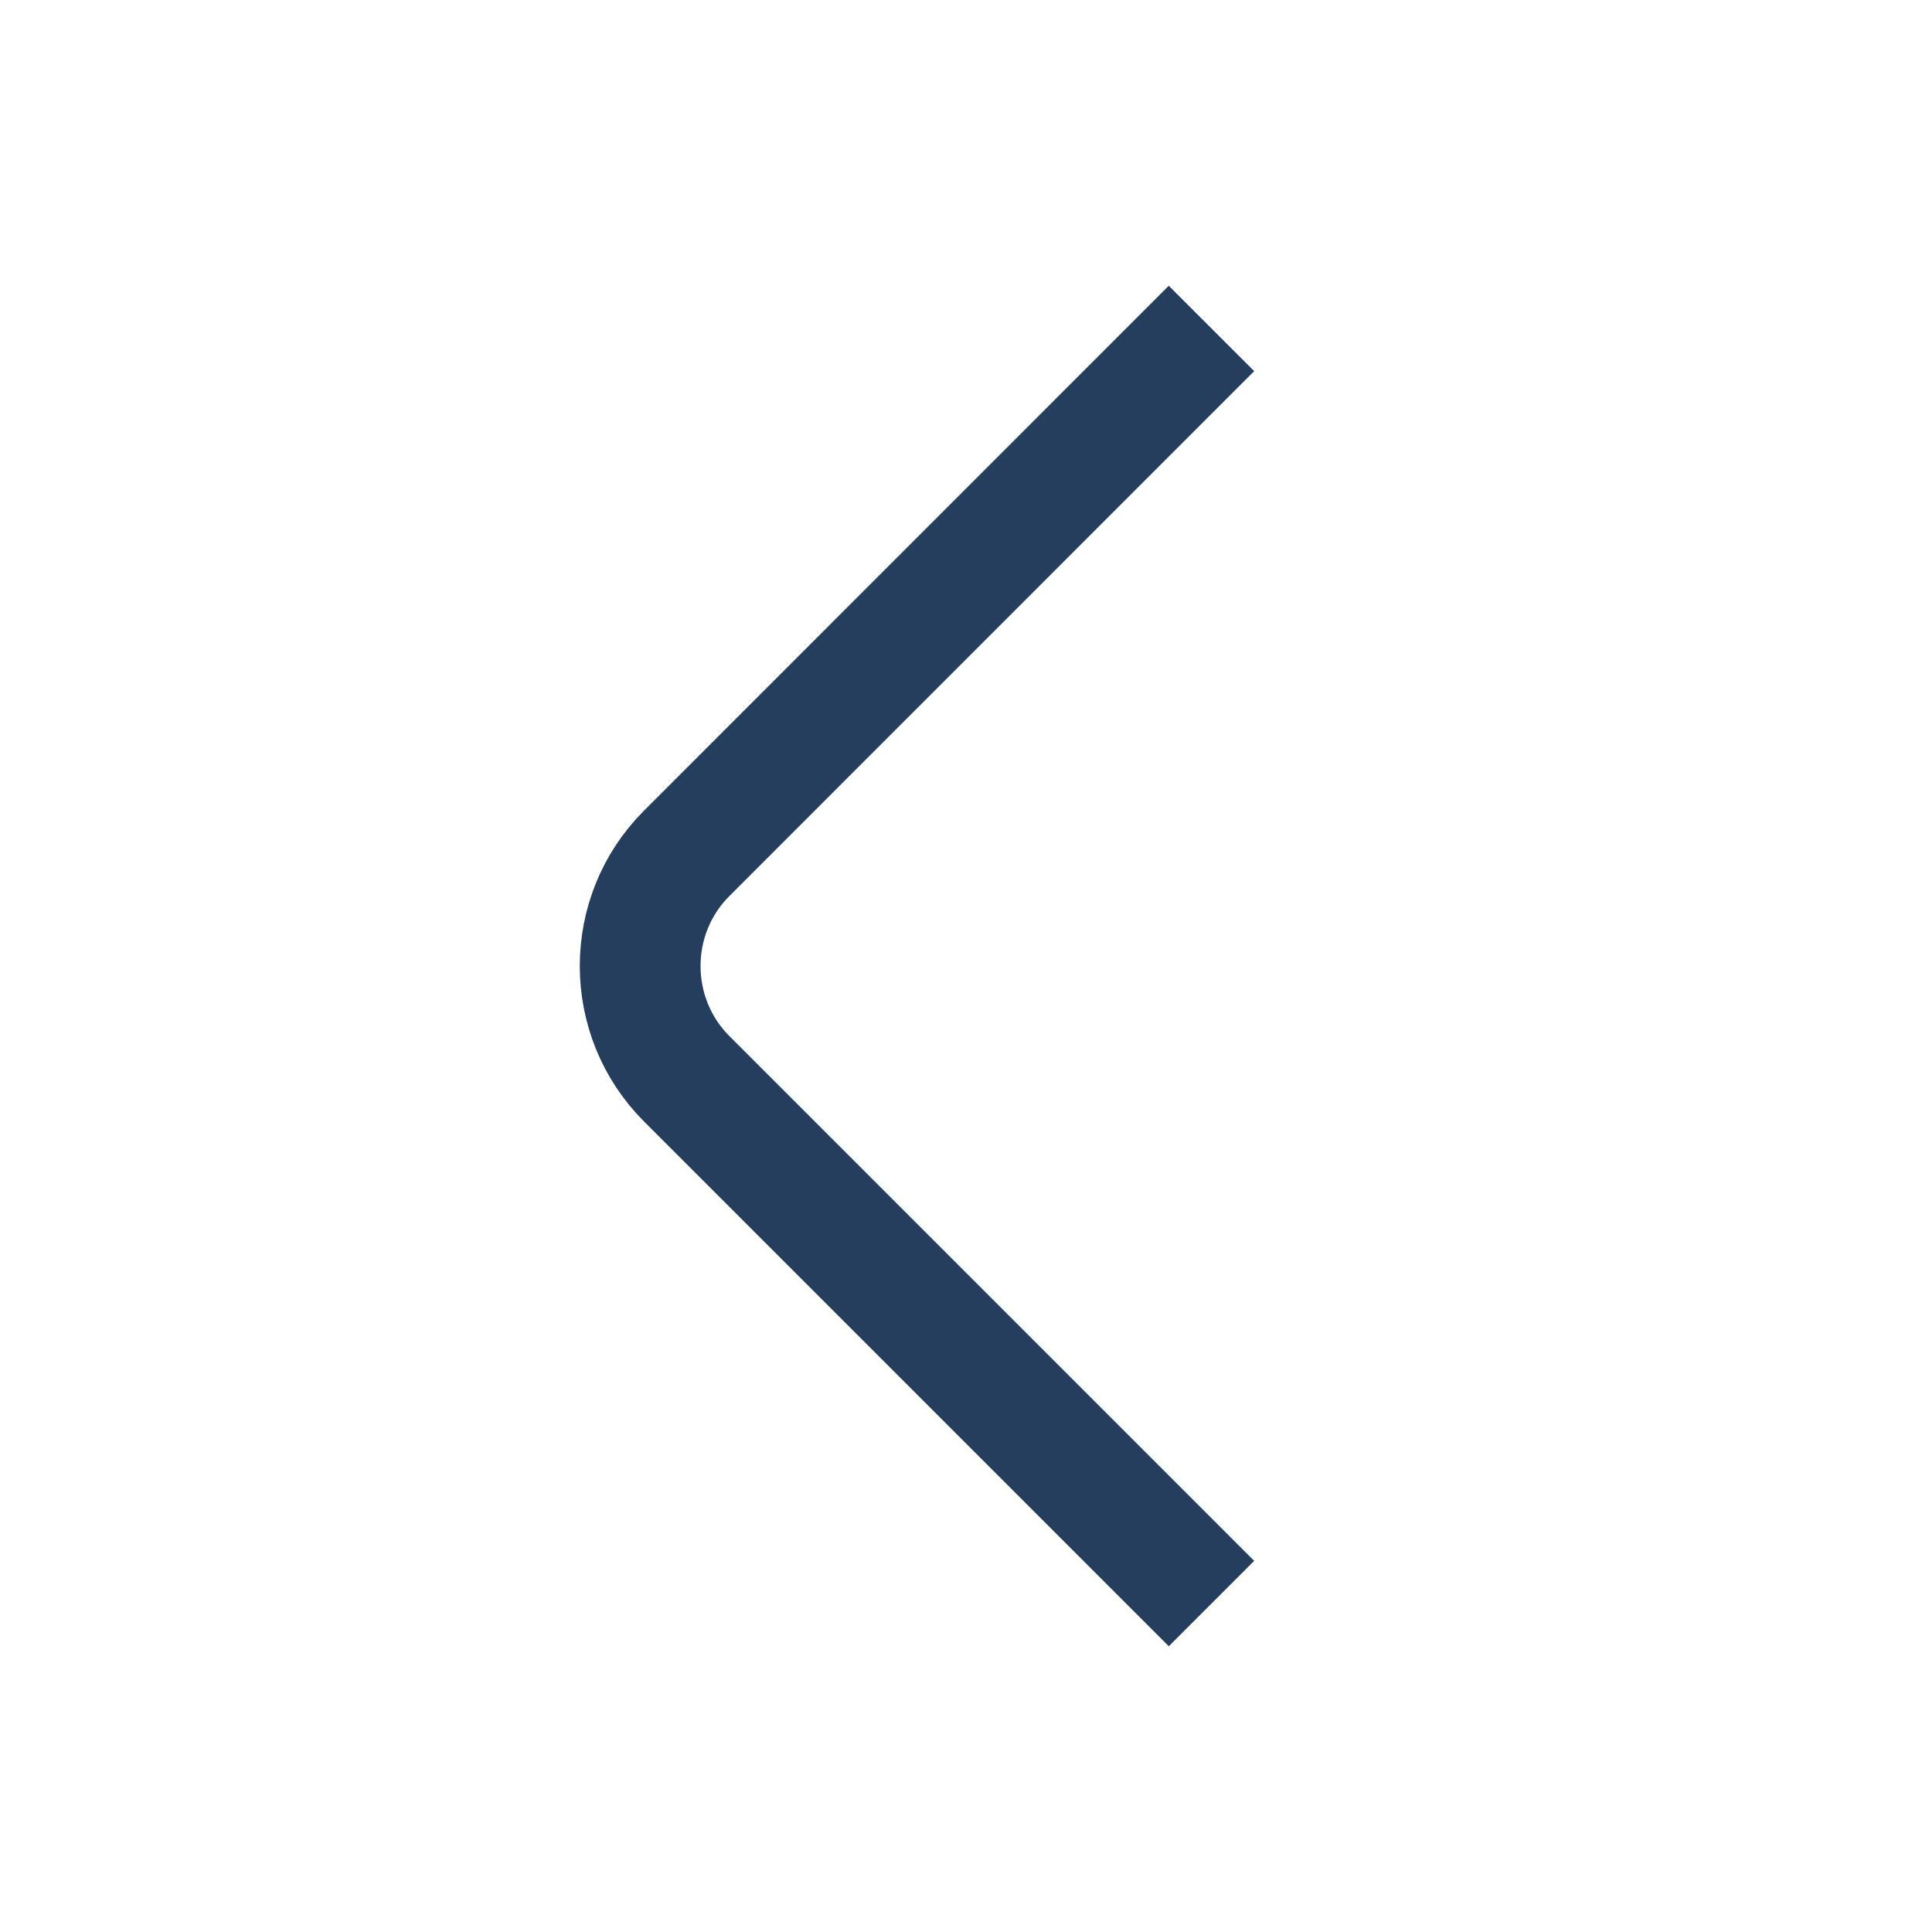 <svg width="16" height="16" viewBox="0 0 16 16" fill="none" xmlns="http://www.w3.org/2000/svg">
<path d="M10.033 13.28L5.687 8.934C5.173 8.42 5.173 7.58 5.687 7.067L10.033 2.72" stroke="#253E5E" strokeWidth="1.5" strokeMiterlimit="10" strokeLinecap="round" strokeLinejoin="round"/>
</svg>
